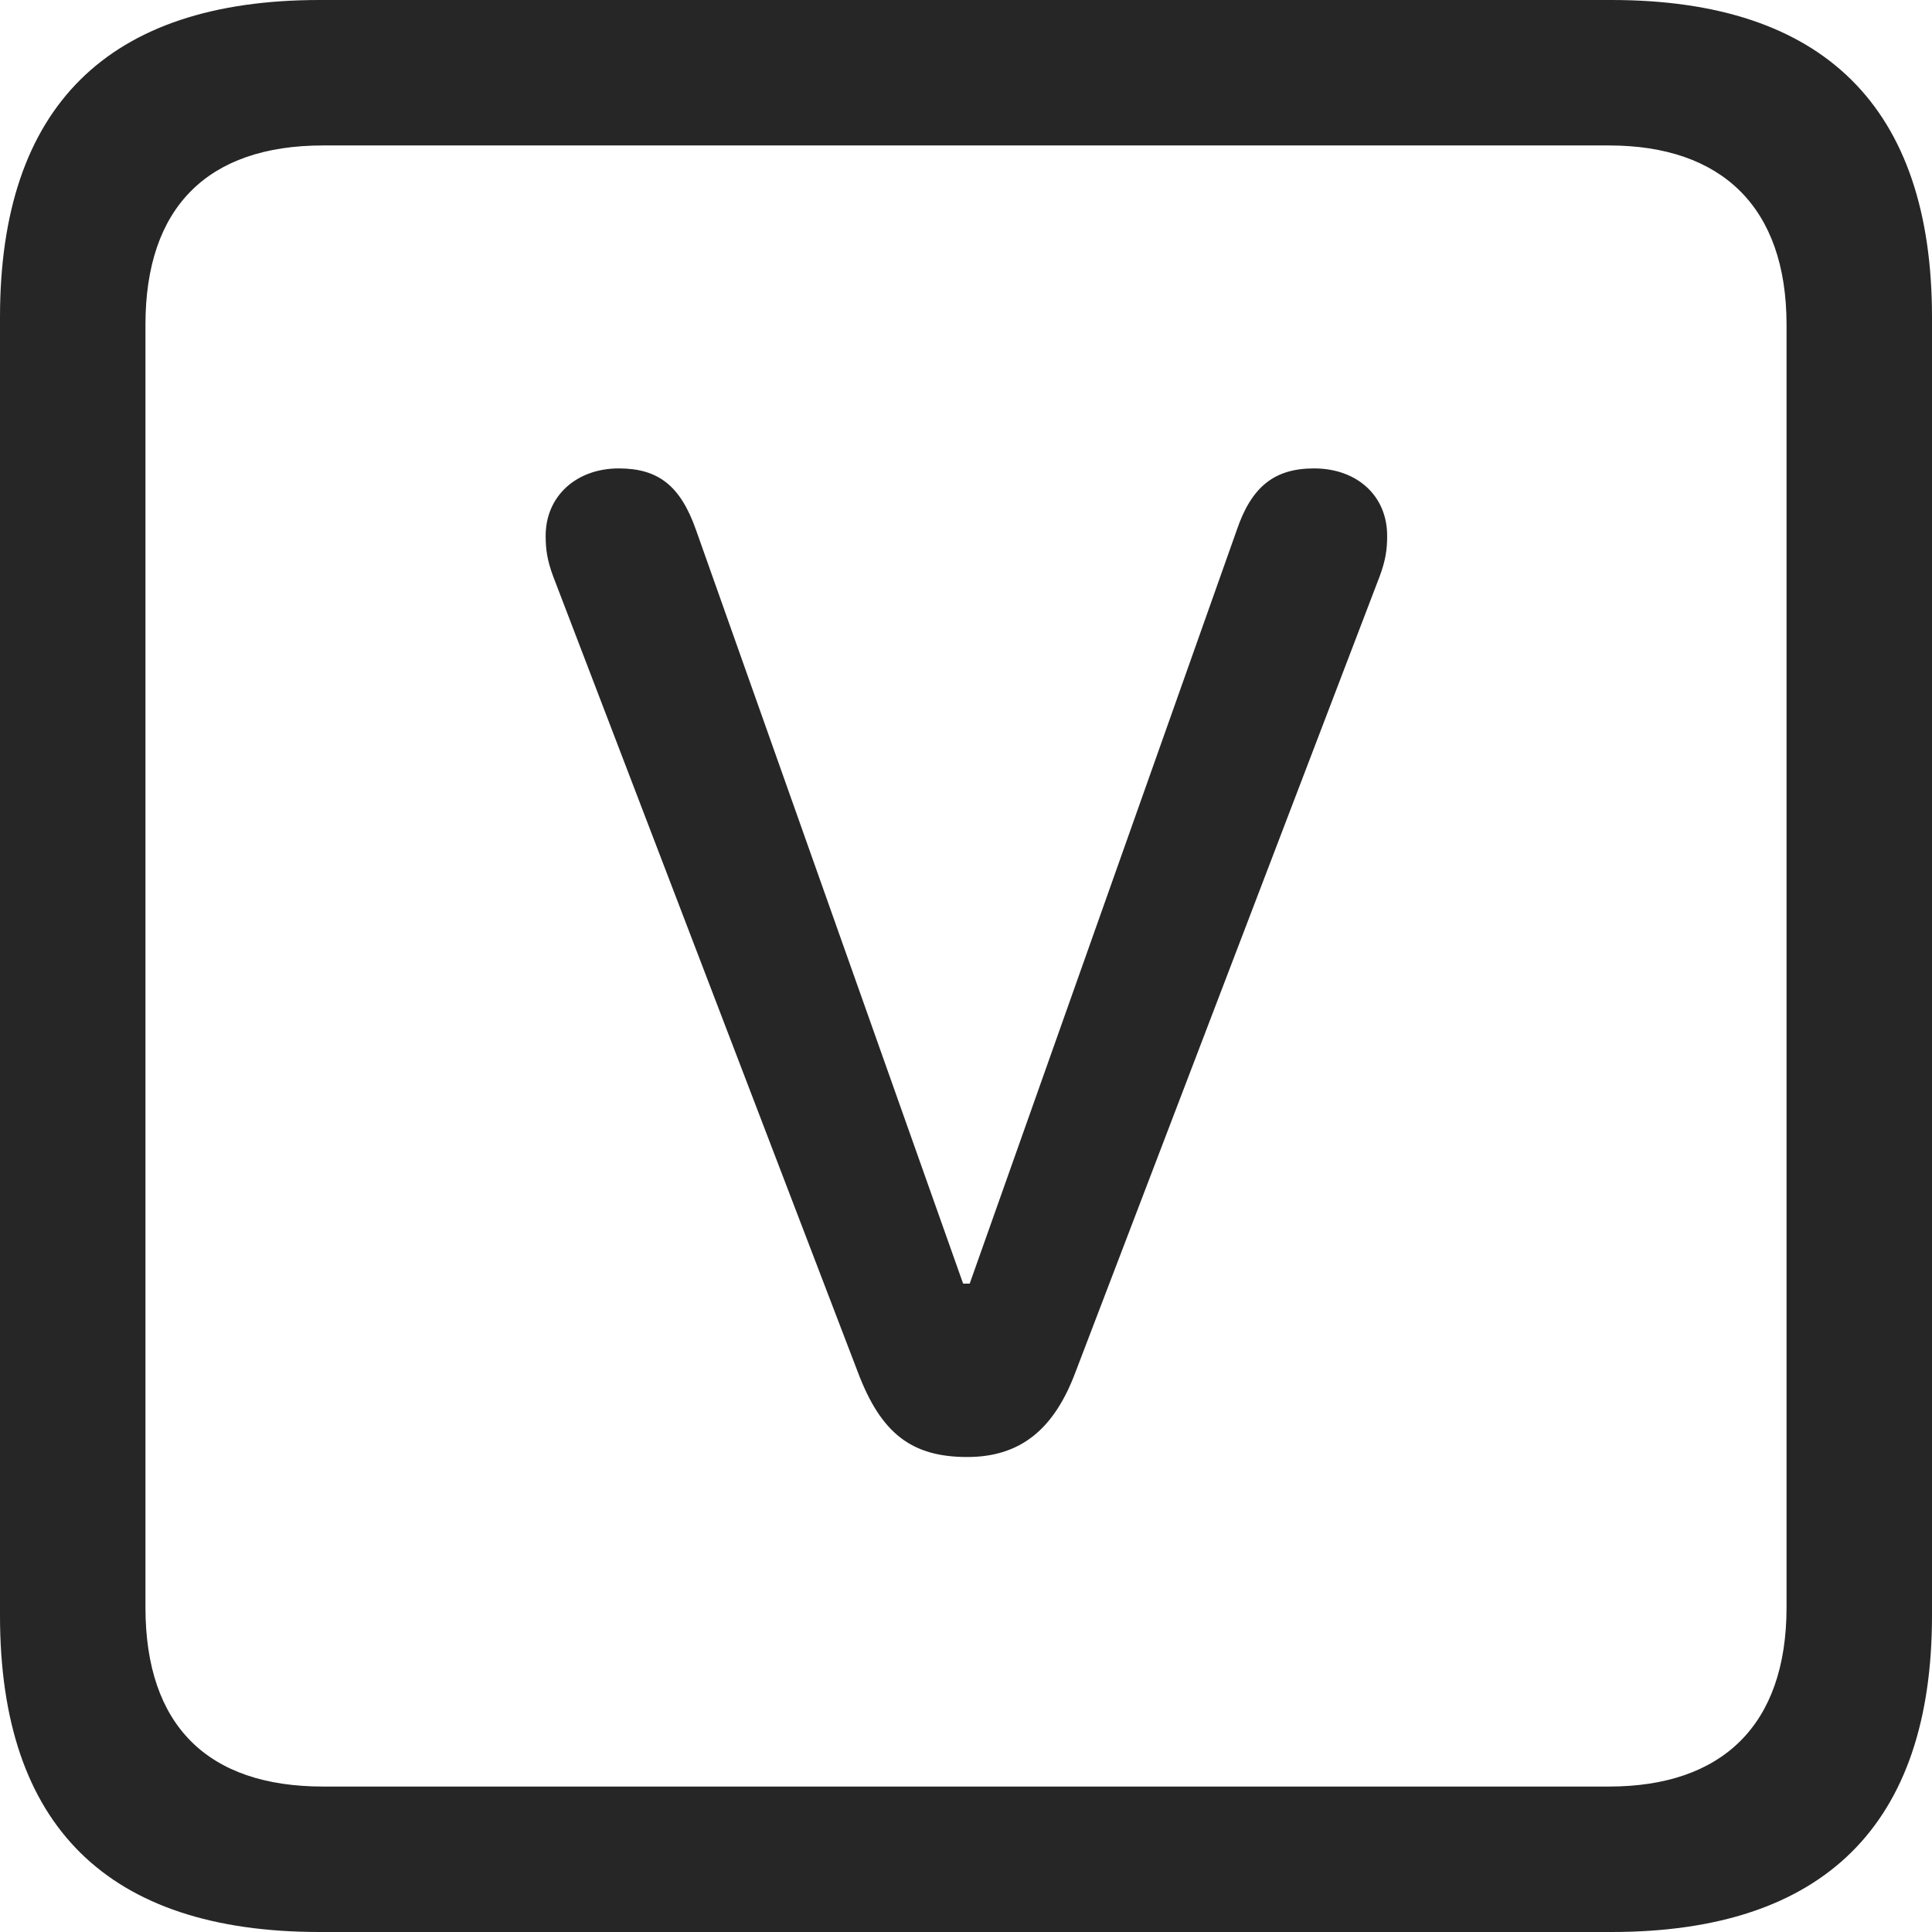 <?xml version="1.0" encoding="UTF-8"?>
<!--Generator: Apple Native CoreSVG 326-->
<!DOCTYPE svg
PUBLIC "-//W3C//DTD SVG 1.1//EN"
       "http://www.w3.org/Graphics/SVG/1.1/DTD/svg11.dtd">
<svg version="1.1" xmlns="http://www.w3.org/2000/svg" xmlns:xlink="http://www.w3.org/1999/xlink" viewBox="0 0 587.75 587.75">
 <g>
  <rect height="587.75" opacity="0" width="587.75" x="0" y="0"/>
  <path d="M97.25 587.75L490.25 587.75C555 587.75 587.75 555 587.75 491.5L587.75 96.5C587.75 32.75 555 0 490.25 0L97.25 0C32.75 0 0 32.5 0 96.5L0 491.5C0 555.5 32.75 587.75 97.25 587.75ZM98.25 543.5C63.25 543.5 44.25 525 44.25 489L44.25 98.75C44.25 63 63.25 44.25 98.25 44.25L489.5 44.25C523.75 44.25 543.5 63 543.5 98.75L543.5 489C543.5 525 523.75 543.5 489.5 543.5Z" fill="black" fill-opacity="0.85"/>
  <path d="M294.25 443.25C310.5 443.25 320.75 434.75 327.25 417.25L419.75 175.25C421.5 170.5 422 167.25 422 163C422 150.75 412.75 142.5 399.75 142.5C387.75 142.5 380.75 148 376.25 161.25L295 390.5L293 390.5L211.75 161.25C207 147.75 200.25 142.5 188.25 142.5C175.25 142.5 166 151 166 163C166 167.25 166.5 170.5 168.25 175.25L261 417.5C268 436 277.25 443.25 294.25 443.25Z" fill="black" fill-opacity="0.85"/>
 </g>
</svg>
